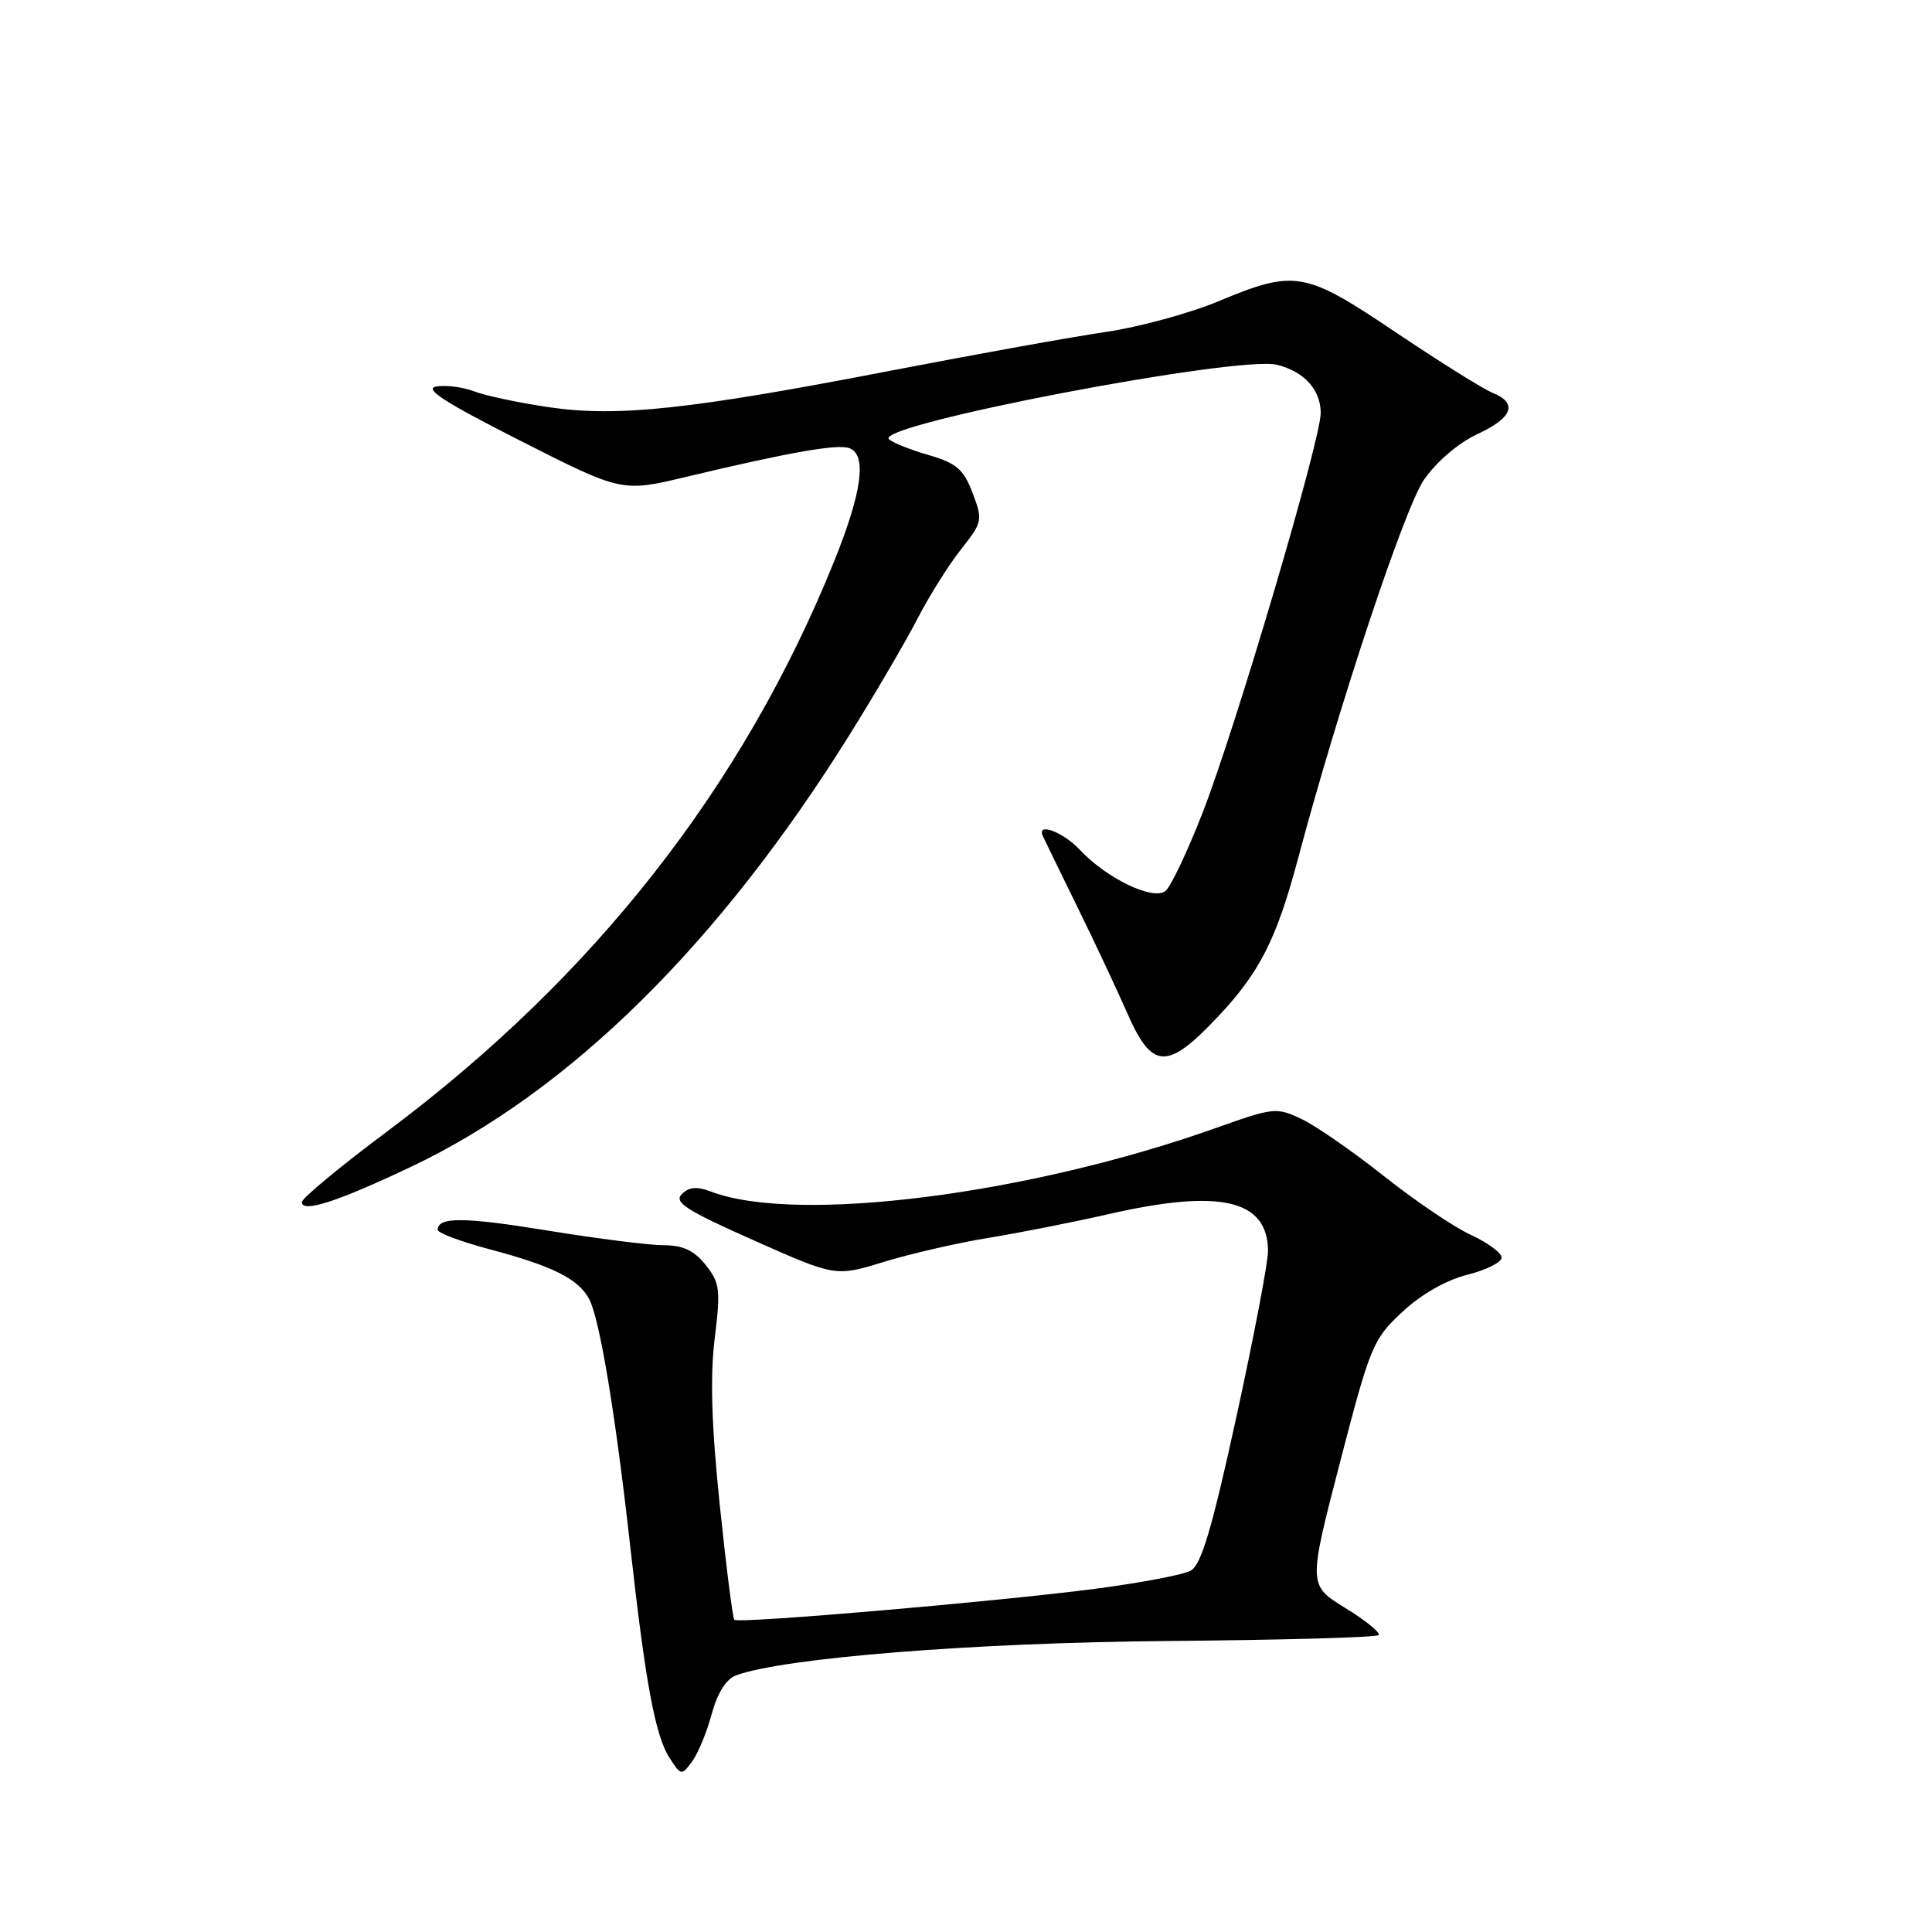 <?xml version="1.0" encoding="UTF-8" standalone="no"?>
<!DOCTYPE svg PUBLIC "-//W3C//DTD SVG 1.1//EN" "http://www.w3.org/Graphics/SVG/1.1/DTD/svg11.dtd" >
<svg xmlns="http://www.w3.org/2000/svg" xmlns:xlink="http://www.w3.org/1999/xlink" version="1.1" viewBox="0 0 256 256">
 <g >
 <path fill="currentColor"
d=" M 94.30 227.13 C 95.04 224.38 96.22 222.49 97.49 222.01 C 103.71 219.68 129.09 217.65 154.81 217.44 C 169.83 217.31 182.37 216.97 182.67 216.66 C 182.97 216.36 181.00 214.75 178.28 213.08 C 173.34 210.04 173.34 210.04 177.54 193.83 C 181.56 178.35 181.92 177.46 185.80 173.85 C 188.30 171.51 191.60 169.63 194.43 168.91 C 196.94 168.28 198.99 167.25 198.97 166.63 C 198.96 166.01 197.12 164.65 194.88 163.62 C 192.64 162.59 187.47 159.09 183.39 155.85 C 179.31 152.61 174.41 149.21 172.51 148.30 C 169.15 146.70 168.78 146.74 161.27 149.41 C 136.28 158.32 105.56 162.20 94.23 157.90 C 92.35 157.18 91.30 157.27 90.34 158.23 C 89.26 159.31 90.94 160.38 99.87 164.35 C 110.71 169.17 110.71 169.17 117.11 167.21 C 120.62 166.13 126.88 164.69 131.00 164.02 C 135.12 163.35 142.23 161.94 146.79 160.90 C 161.66 157.49 167.97 158.93 168.02 165.75 C 168.03 167.26 166.13 177.20 163.81 187.83 C 160.56 202.70 159.16 207.38 157.76 208.13 C 156.75 208.67 151.11 209.74 145.22 210.51 C 132.32 212.20 97.84 215.17 97.30 214.63 C 97.09 214.43 96.22 207.57 95.37 199.39 C 94.28 188.88 94.08 182.44 94.70 177.37 C 95.50 170.88 95.39 169.98 93.50 167.61 C 91.98 165.70 90.50 165.00 87.96 165.00 C 86.06 165.00 79.17 164.13 72.66 163.07 C 61.49 161.25 58.00 161.22 58.00 162.96 C 58.00 163.37 61.04 164.51 64.75 165.50 C 73.21 167.74 76.63 169.45 78.06 172.12 C 79.46 174.73 81.55 187.32 83.52 205.00 C 85.52 222.96 86.83 230.01 88.71 232.92 C 90.23 235.28 90.31 235.30 91.70 233.42 C 92.48 232.37 93.65 229.54 94.30 227.13 Z  M 54.50 154.59 C 75.48 144.62 95.26 125.12 112.61 97.30 C 115.97 91.91 120.00 85.03 121.56 82.00 C 123.12 78.97 125.73 74.82 127.35 72.78 C 130.19 69.18 130.24 68.93 128.87 65.31 C 127.67 62.17 126.74 61.37 123.03 60.29 C 120.60 59.59 118.24 58.64 117.79 58.19 C 115.87 56.27 164.06 47.05 169.23 48.34 C 172.83 49.25 175.00 51.64 175.00 54.73 C 175.00 58.33 163.70 96.56 159.33 107.74 C 157.35 112.83 155.14 117.47 154.44 118.05 C 152.84 119.38 146.62 116.40 143.08 112.60 C 140.88 110.25 137.35 108.92 138.17 110.75 C 138.35 111.16 140.38 115.33 142.67 120.00 C 144.97 124.67 147.98 131.09 149.37 134.25 C 152.66 141.76 154.66 141.85 161.35 134.75 C 166.92 128.85 169.14 124.47 171.98 113.83 C 177.39 93.52 186.11 67.30 188.69 63.56 C 190.35 61.17 193.25 58.69 195.75 57.53 C 200.46 55.34 201.16 53.42 197.75 52.04 C 196.51 51.54 190.78 47.95 185.00 44.07 C 172.88 35.91 171.61 35.69 161.48 39.91 C 157.64 41.51 150.90 43.35 146.50 43.99 C 142.10 44.63 129.42 46.92 118.32 49.06 C 91.38 54.27 81.88 55.29 72.75 53.96 C 68.76 53.37 64.31 52.43 62.84 51.86 C 61.38 51.30 59.13 51.00 57.84 51.21 C 56.08 51.49 58.84 53.27 68.95 58.40 C 82.40 65.22 82.40 65.22 90.95 63.18 C 104.60 59.92 111.02 58.79 112.56 59.39 C 114.89 60.28 114.23 65.17 110.55 74.32 C 98.49 104.23 78.72 129.45 51.25 149.96 C 45.06 154.58 40.00 158.78 40.00 159.29 C 40.00 160.76 44.77 159.21 54.50 154.59 Z "/>
</g>
</svg>